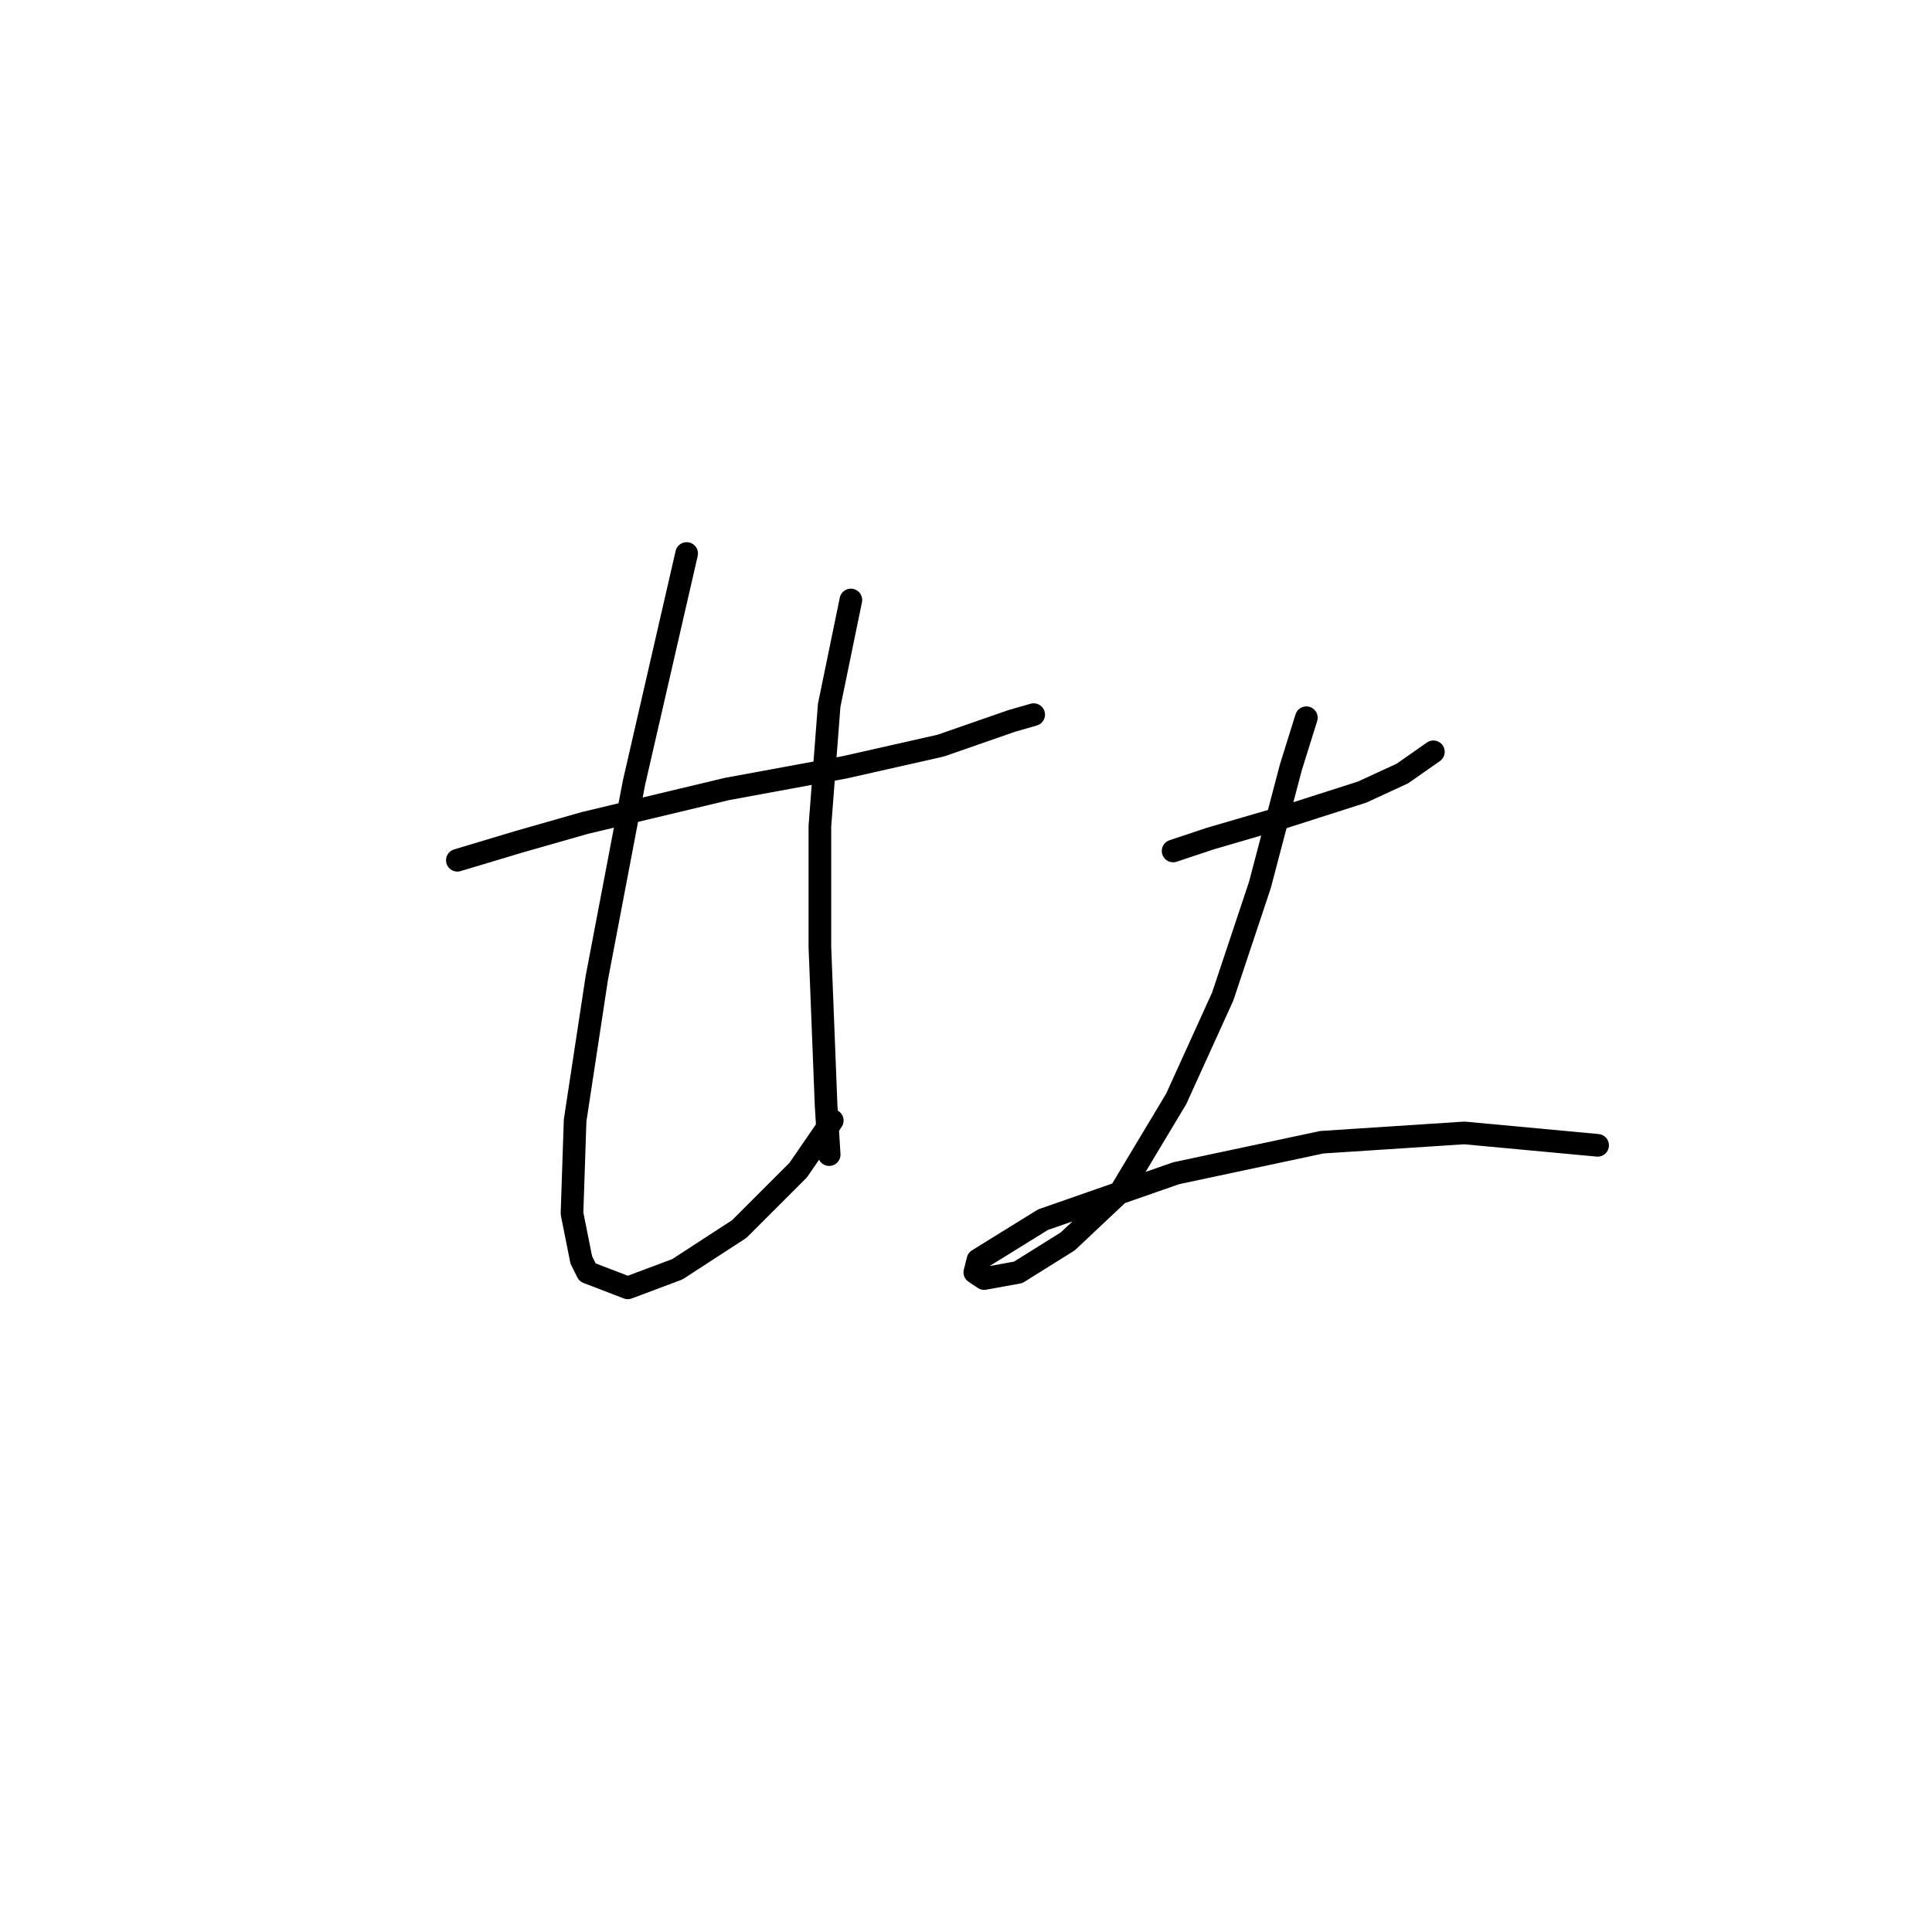 <?xml version="1.0" standalone="no"?>
    <svg width="256" height="256" xmlns="http://www.w3.org/2000/svg" version="1.1">
    <polyline stroke="black" stroke-width="3" stroke-linecap="round" fill="transparent" stroke-linejoin="round" points="60.602 113.989 68.814 111.525 77.436 109.062 96.322 104.546 111.924 101.672 124.651 98.798 134.095 95.513 136.969 94.692 136.969 94.692 " />
        <polyline stroke="black" stroke-width="3" stroke-linecap="round" fill="transparent" stroke-linejoin="round" points="90.985 73.342 84.005 103.724 79.078 129.59 76.204 148.477 75.793 160.794 77.025 166.952 77.846 168.595 83.184 170.647 89.753 168.184 97.964 162.847 105.765 155.046 110.281 148.477 110.281 148.477 " />
        <polyline stroke="black" stroke-width="3" stroke-linecap="round" fill="transparent" stroke-linejoin="round" points="112.745 79.501 109.871 93.46 108.639 109.472 108.639 125.485 109.46 146.424 109.871 152.993 109.871 152.993 " />
        <polyline stroke="black" stroke-width="3" stroke-linecap="round" fill="transparent" stroke-linejoin="round" points="155.444 112.757 160.371 111.115 170.225 108.241 180.489 104.956 185.826 102.493 189.932 99.619 189.932 99.619 " />
        <polyline stroke="black" stroke-width="3" stroke-linecap="round" fill="transparent" stroke-linejoin="round" points="173.099 95.102 171.046 101.672 166.94 117.273 162.013 132.054 155.855 145.603 148.465 157.92 141.485 164.489 134.916 168.595 130.399 169.416 129.168 168.595 129.578 166.952 138.2 161.615 155.855 155.456 175.152 151.351 194.038 150.119 211.692 151.761 211.692 151.761 " />
        </svg>